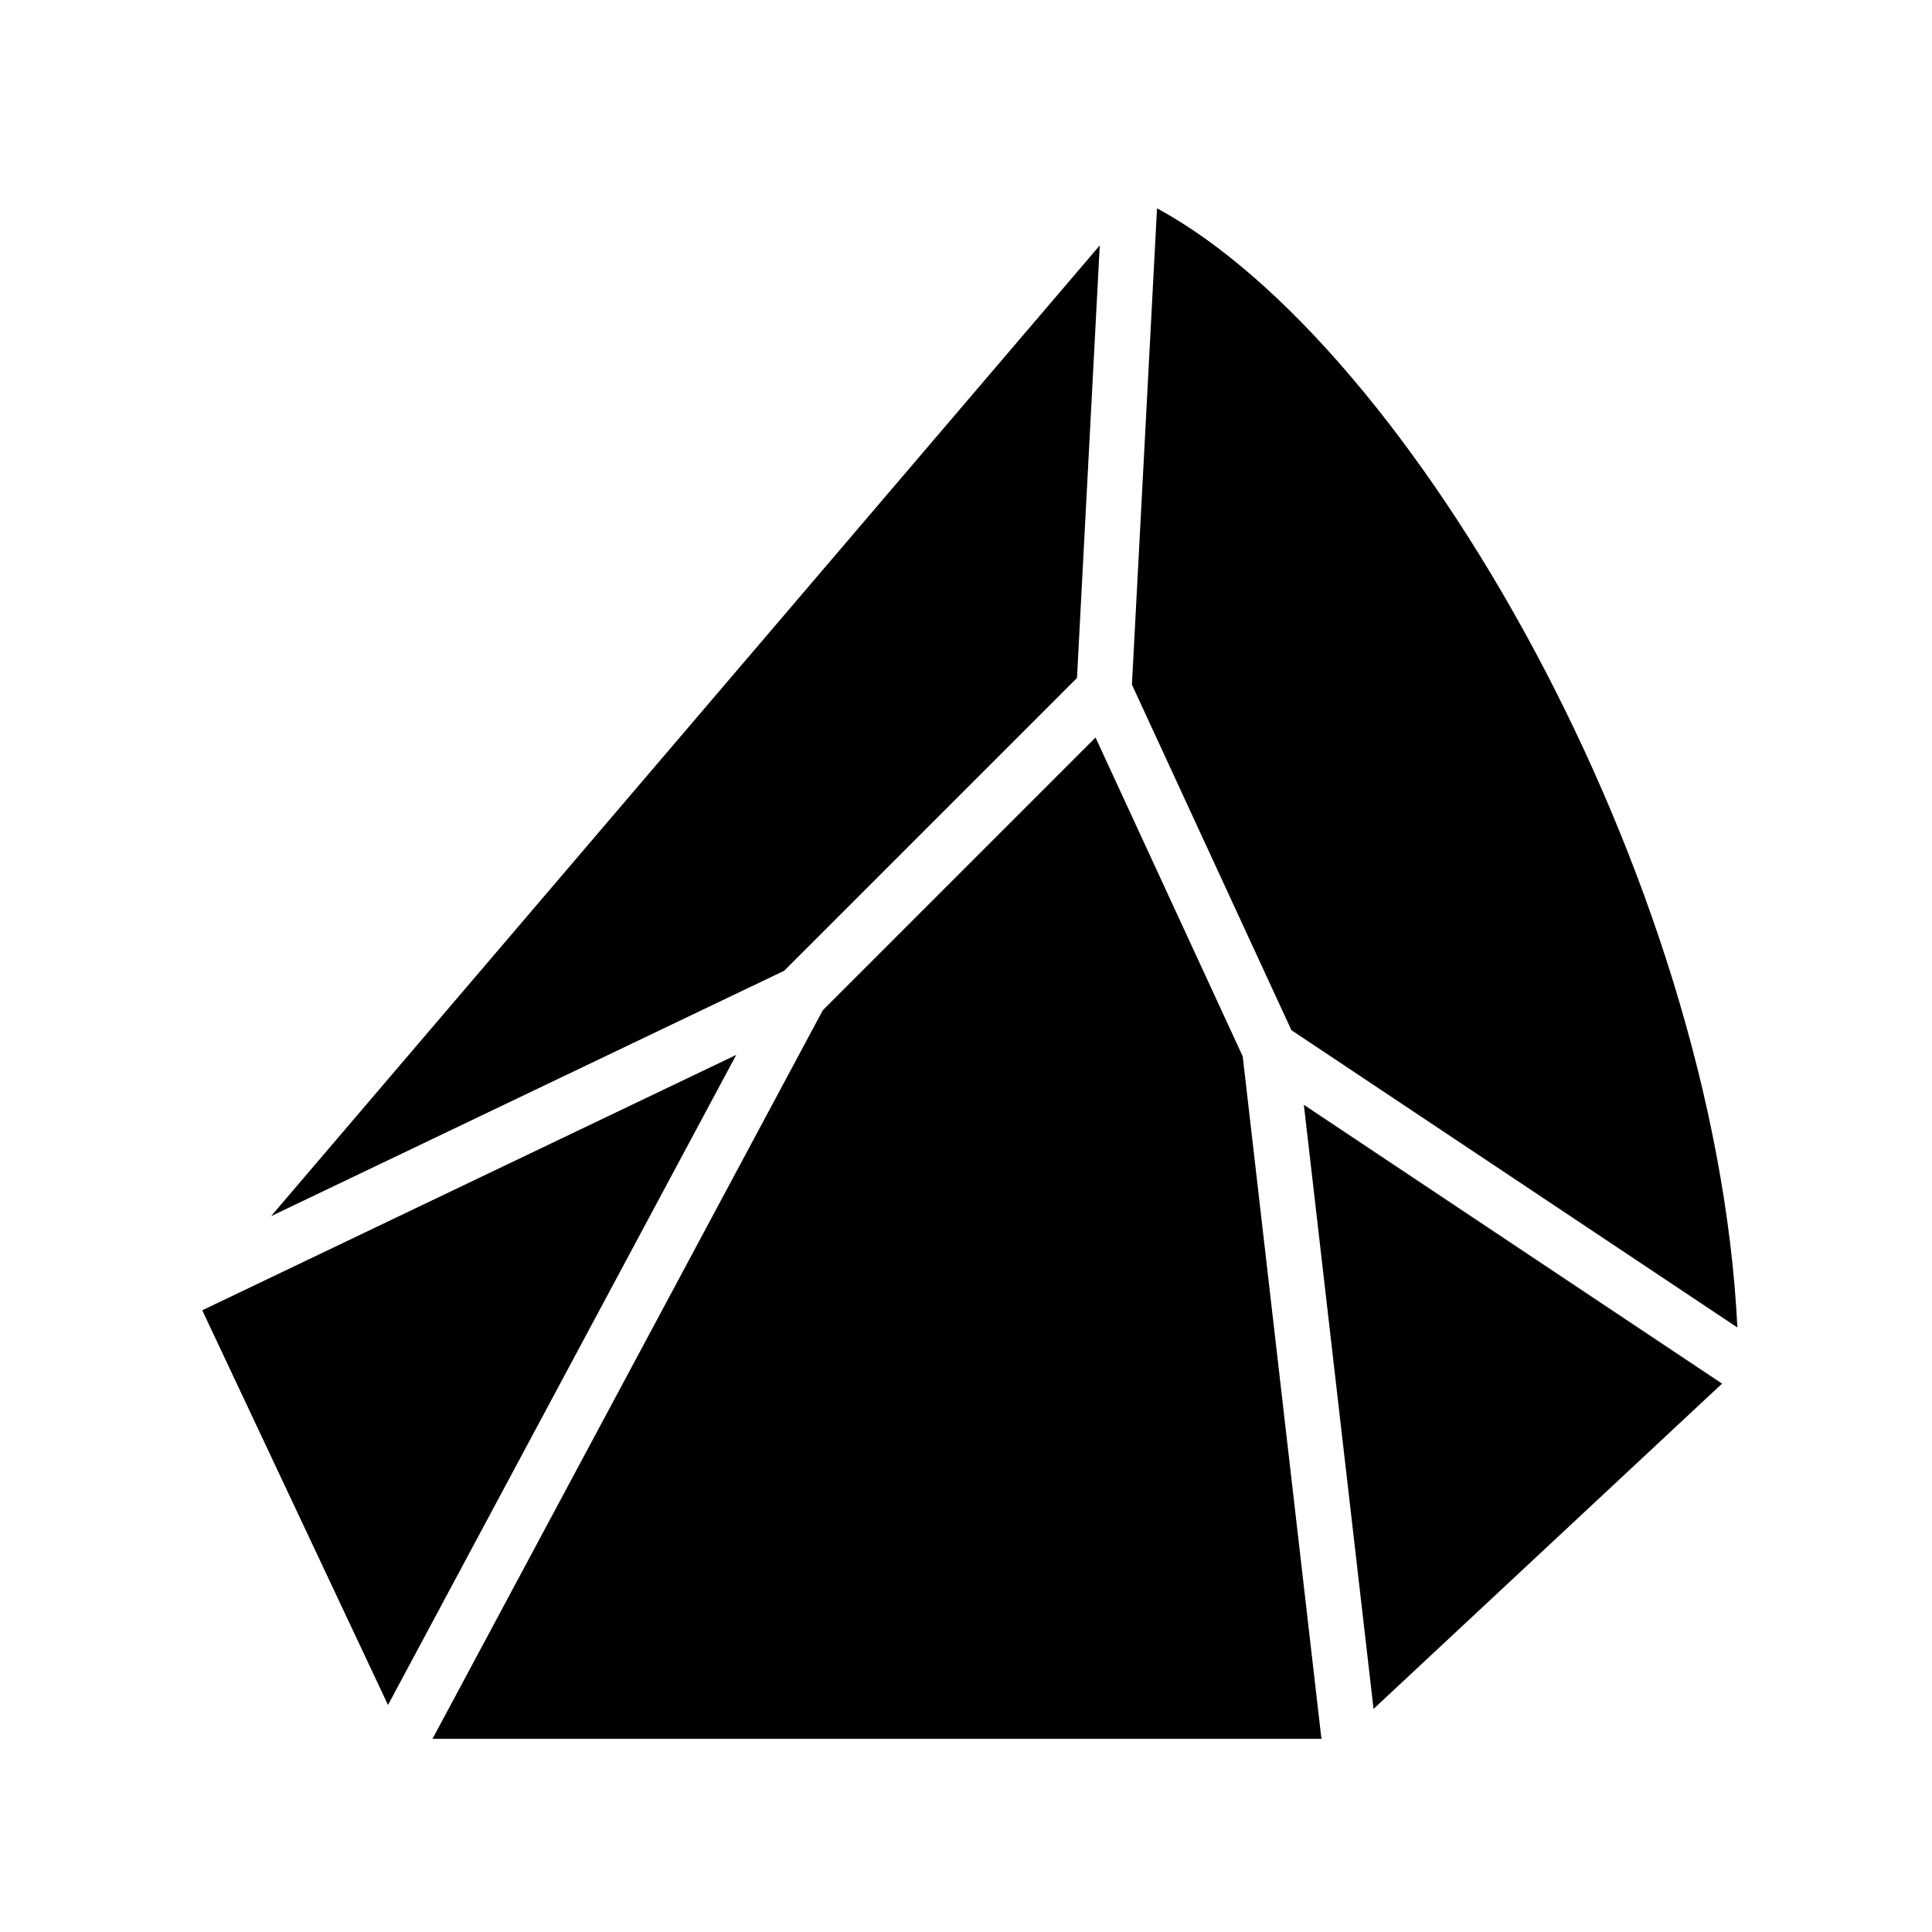 <?xml version="1.0" ?>
<svg viewBox="-5 -5 70 70" xmlns="http://www.w3.org/2000/svg"><title/>
<g data-name="Layer 1" id="Layer_1" fill="#000000">
  <path d="M57.949,43.098,41.79,32.325l-5.778-12.519.909-17.258C46.114,7.524,57.138,26.678,57.949,43.098ZM34.021,19.565,23.415,30.171,4.821,39.064,34.846,3.892ZM24.812,31.603l9.881-9.881,5.333,11.552L42.878,58H10.671Zm17.429,3.426,15.153,10.102L44.766,56.917ZM2.328,42.474l19.347-9.253L9.058,56.774Z"/>
</g>
</svg>